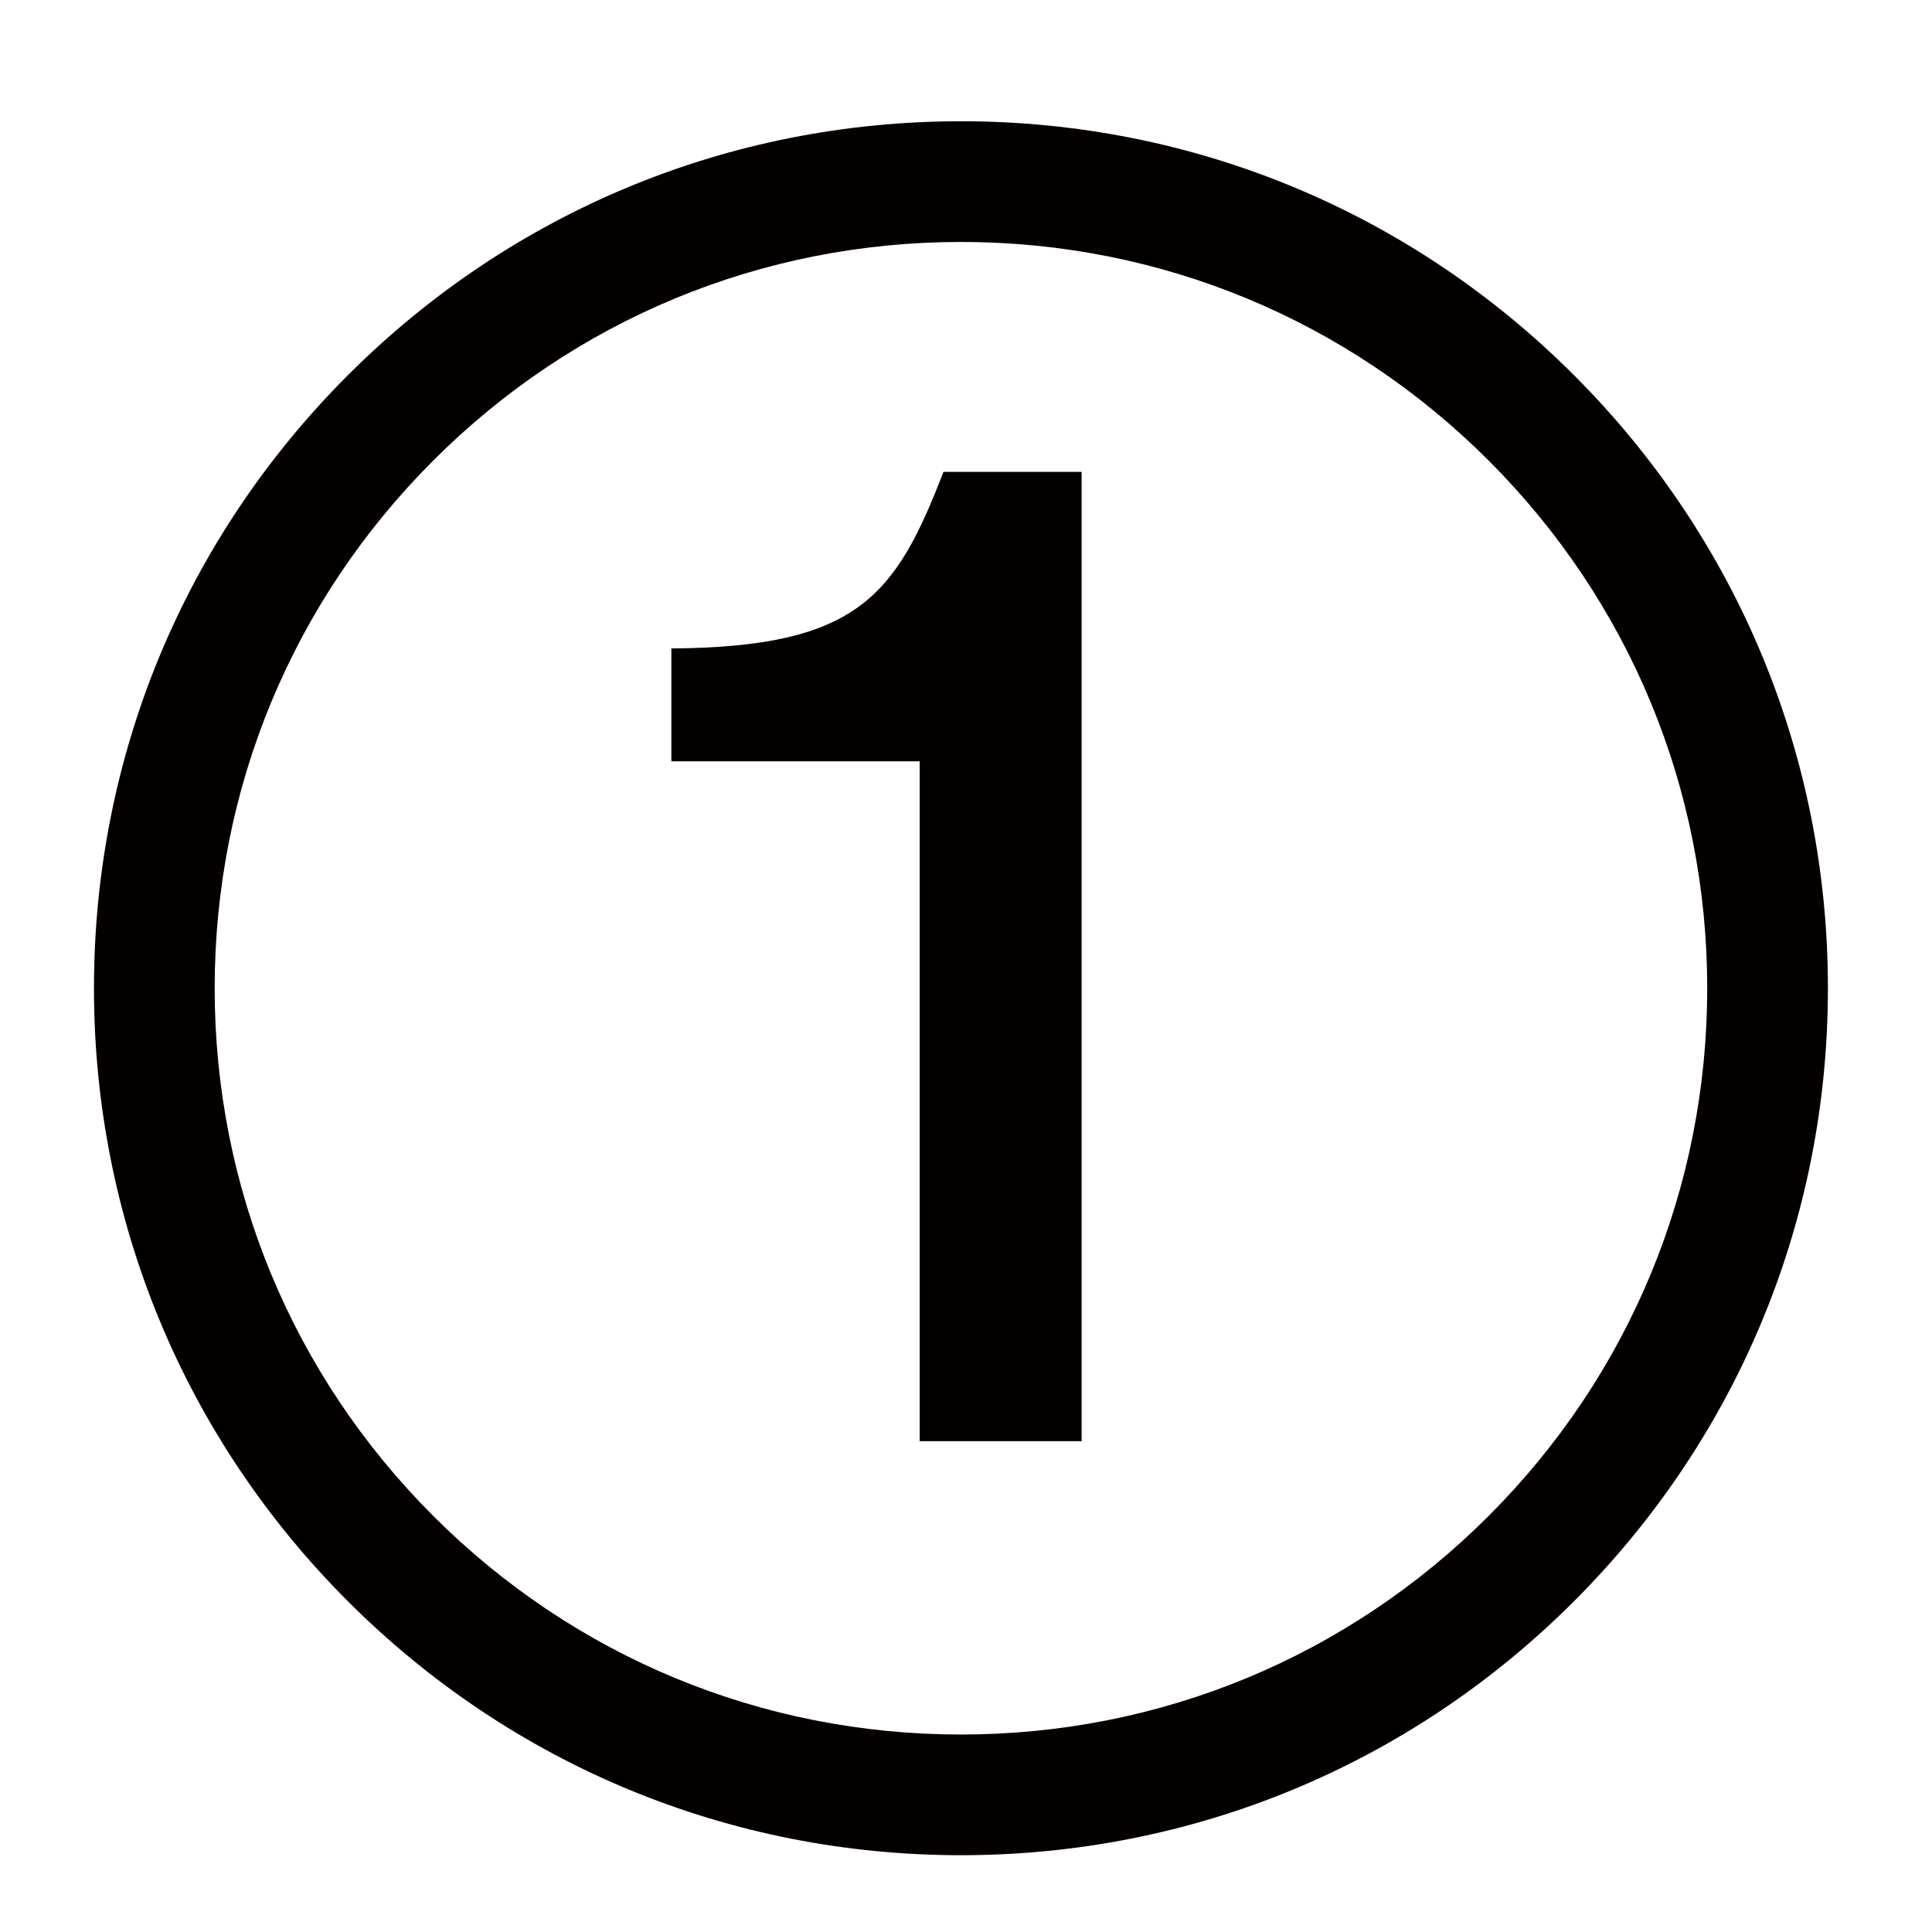 <?xml version="1.0" encoding="UTF-8"?>
<svg id="_レイヤー_1" data-name="レイヤー_1" xmlns="http://www.w3.org/2000/svg" version="1.1" viewBox="0 0 850.39 850.39">
  <!-- Generator: Adobe Illustrator 29.8.2, SVG Export Plug-In . SVG Version: 2.1.1 Build 3)  -->
  <path d="M476.09,634.35h-71.28v-299.24h-109.3v-49.69c82.39-.56,98.75-23.41,119.78-77.71h60.8v426.64h0Z" style="fill: #040000;"/>
  <path d="M422.97,816.59c-101.93,0-197.76-39.69-269.84-111.77-72.08-72.08-111.77-167.9-111.77-269.84s39.69-197.76,111.77-269.84c72.08-72.08,167.91-111.77,269.84-111.77s197.76,39.69,269.84,111.77c72.08,72.08,111.77,167.91,111.77,269.84s-39.69,197.76-111.77,269.84c-72.08,72.08-167.91,111.77-269.84,111.77ZM422.97,106.5c-87.74,0-170.23,34.17-232.27,96.21s-96.21,144.53-96.21,232.28,34.17,170.23,96.21,232.27,144.53,96.21,232.27,96.21,170.23-34.17,232.27-96.21c62.04-62.04,96.21-144.53,96.21-232.27s-34.17-170.23-96.21-232.28c-62.04-62.04-144.53-96.21-232.27-96.21Z" style="fill: #040000;"/>
</svg>